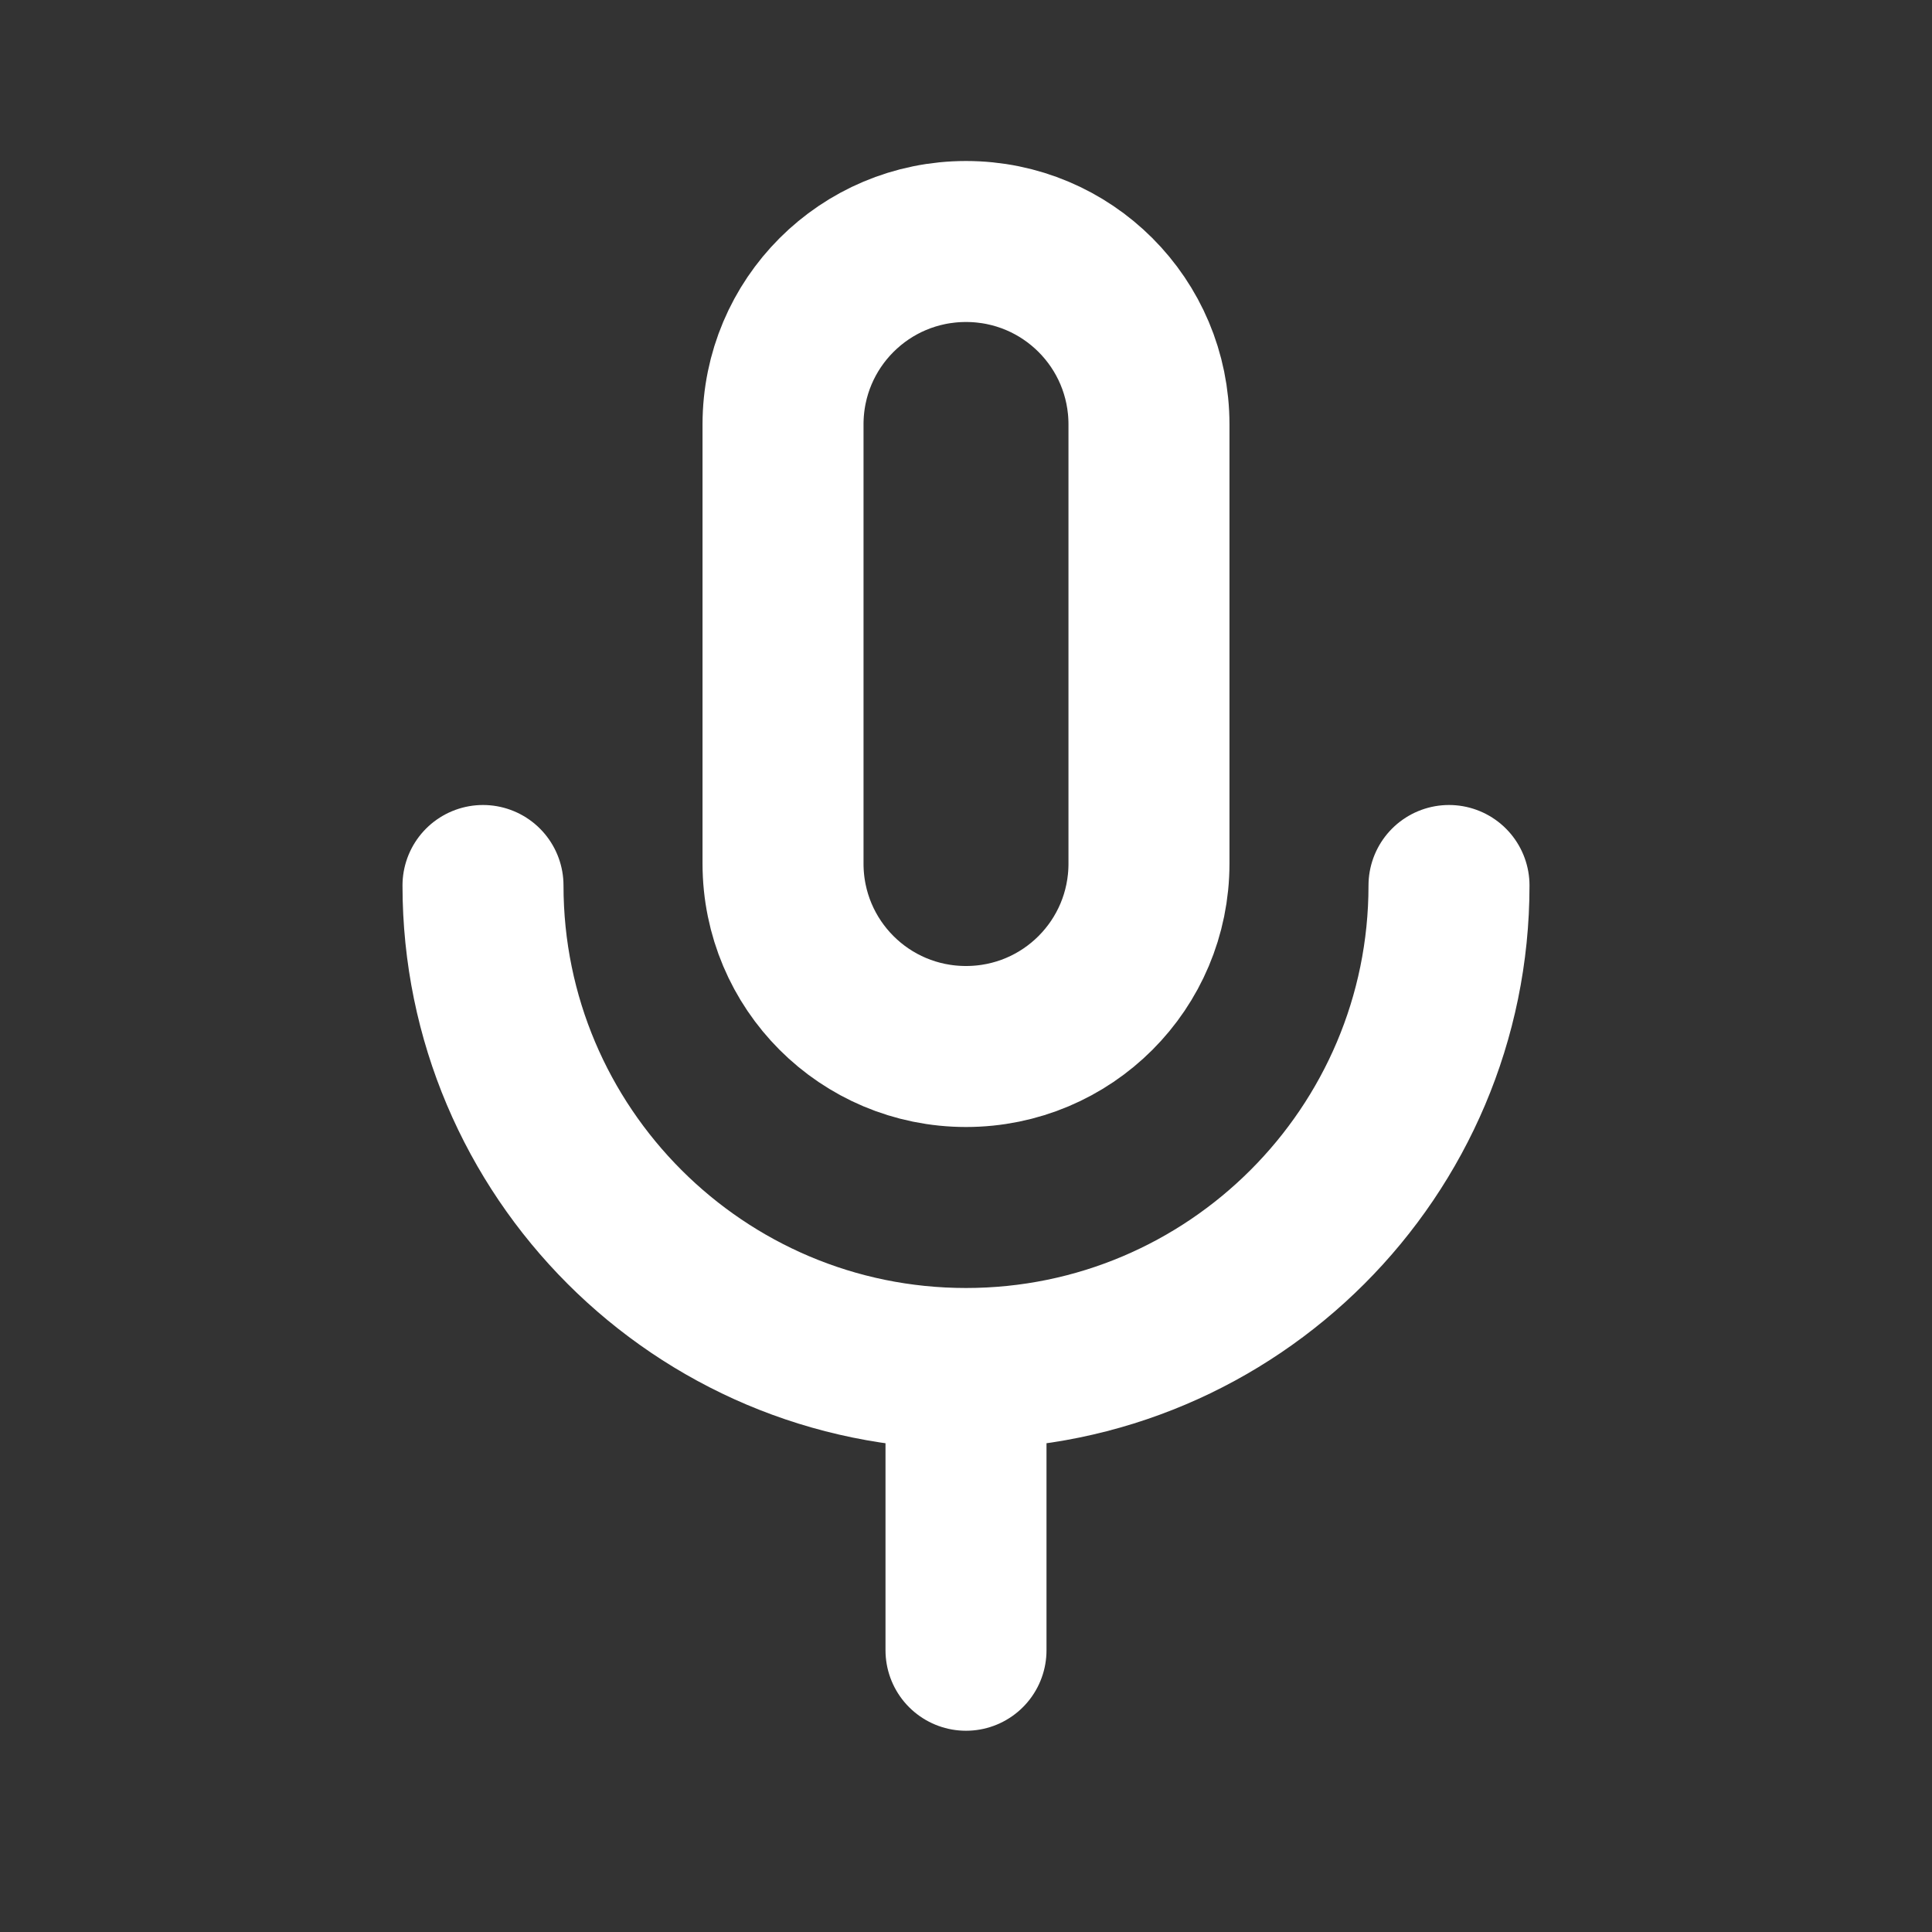 <svg xmlns="http://www.w3.org/2000/svg"
    width="24" height="24"
    viewBox="0 0 24 24">
    <rect x="0" y="0" width="24" height="24" fill="#333333" stroke="none"/>
    <path fill="none"
        stroke="#FFFFFF"
        stroke-width="2"
        stroke-linecap="round"
        stroke-linejoin="round"
        d="M12 13c1.257 0 2.273-1.015 2.273-2.273V5.273C14.273
 4.015 13.257 3 12 3c-1.257 0-2.273 1.015-2.273
 2.273v5.454C9.727 11.985 10.743 13 12 13z
M18 11c0 3.311-2.689 6-6 6s-6-2.689-6-6M12 17v3.5"/>
</svg>